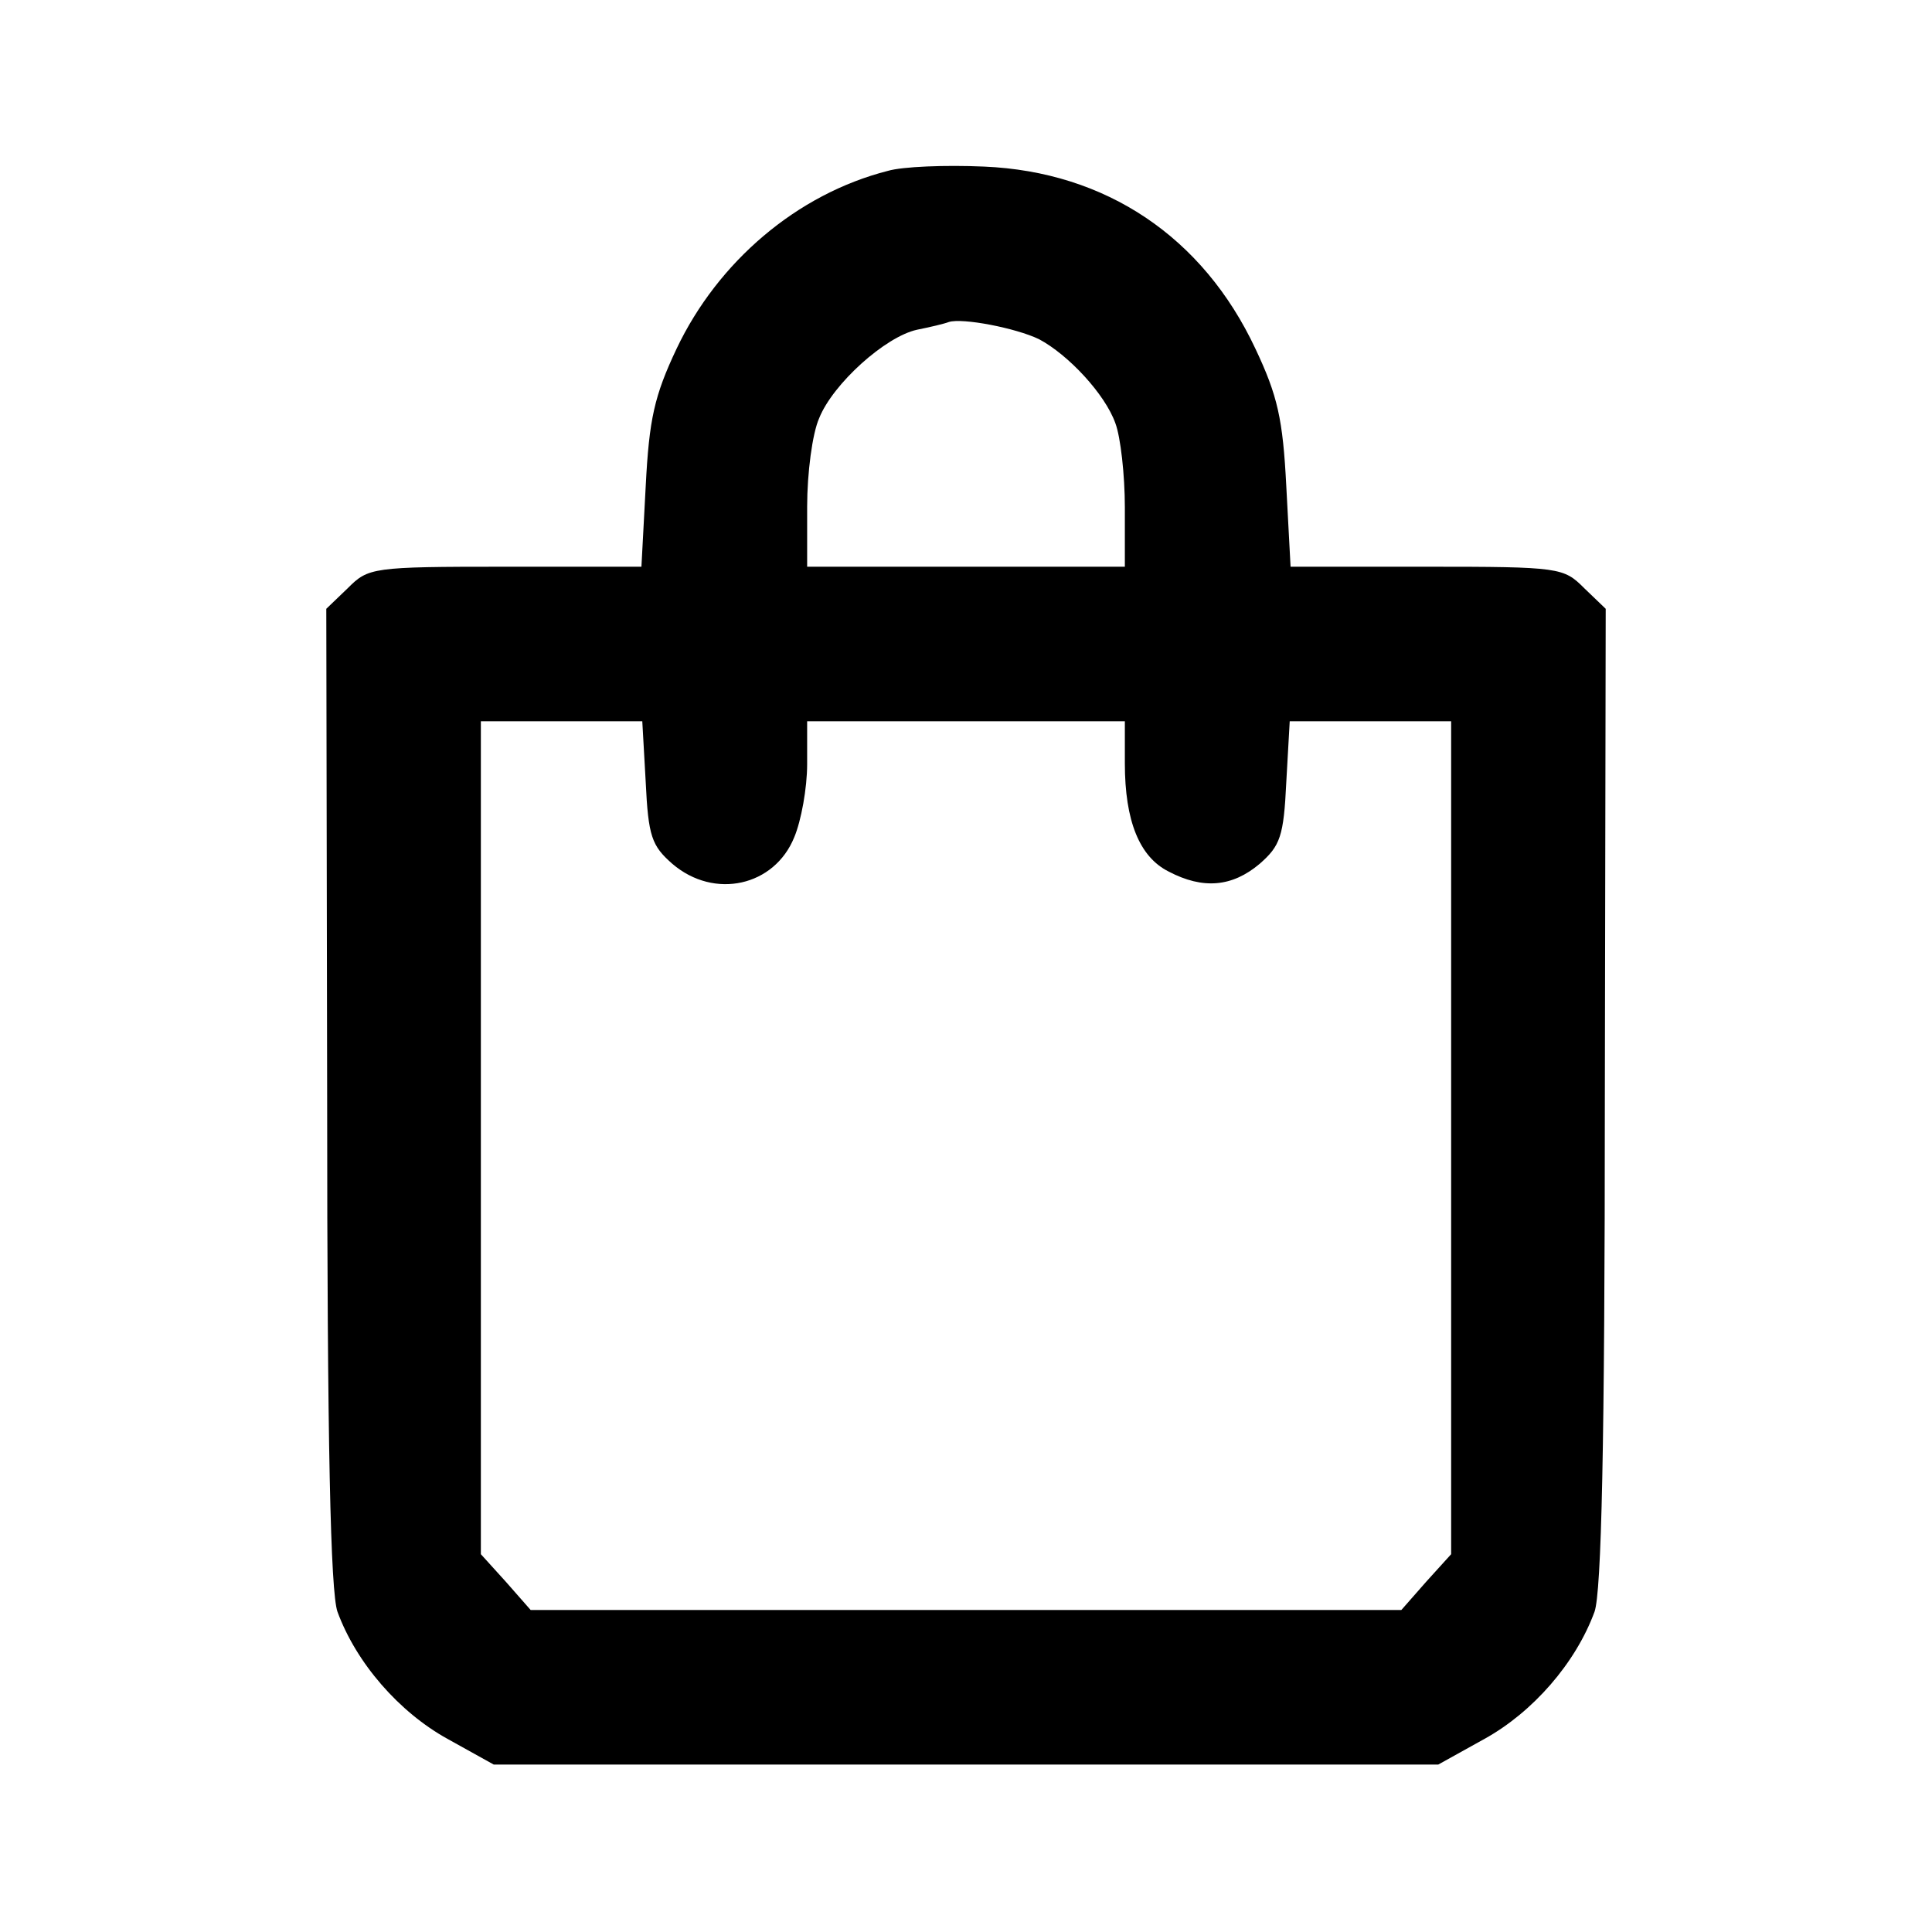 <?xml version="1.0" standalone="no"?>
<!DOCTYPE svg PUBLIC "-//W3C//DTD SVG 20010904//EN"
 "http://www.w3.org/TR/2001/REC-SVG-20010904/DTD/svg10.dtd">
<svg version="1.0" xmlns="http://www.w3.org/2000/svg"
 width="225pt" height="225pt" viewBox="0 0 225 225"
 preserveAspectRatio="xMidYMid meet">

<g transform="translate(0,225) scale(0.1,-0.1)"
fill="#000000" stroke="none">
<path d="M1034 2051 c-106 -27 -198 -106 -246 -207 -26 -55 -32 -82 -36 -160
l-5 -94 -159 0 c-155 0 -159 -1 -183 -25 l-25 -24 1 -568 c0 -408 4 -577 12
-600 22 -60 72 -117 128 -148 l54 -30 550 0 550 0 54 30 c56 31 106 88 128
148 8 23 12 192 12 600 l1 568 -25 24 c-24 24 -28 25 -183 25 l-159 0 -5 94
c-4 78 -10 105 -36 160 -61 130 -174 206 -316 212 -45 2 -95 0 -112 -5z m176
-196 c34 -18 77 -64 89 -98 6 -16 11 -60 11 -98 l0 -69 -185 0 -185 0 0 70 c0
39 6 85 14 103 16 40 77 95 114 103 15 3 32 7 37 9 16 5 78 -7 105 -20z m-458
-516 c3 -63 7 -74 31 -95 49 -42 119 -26 142 31 8 19 15 57 15 85 l0 50 185 0
185 0 0 -49 c0 -67 17 -109 51 -126 40 -21 74 -18 106 9 24 21 28 32 31 95 l4
71 94 0 94 0 0 -485 0 -485 -29 -32 -29 -33 -507 0 -507 0 -29 33 -29 32 0
485 0 485 94 0 94 0 4 -71z"/>
</g>
</svg>
